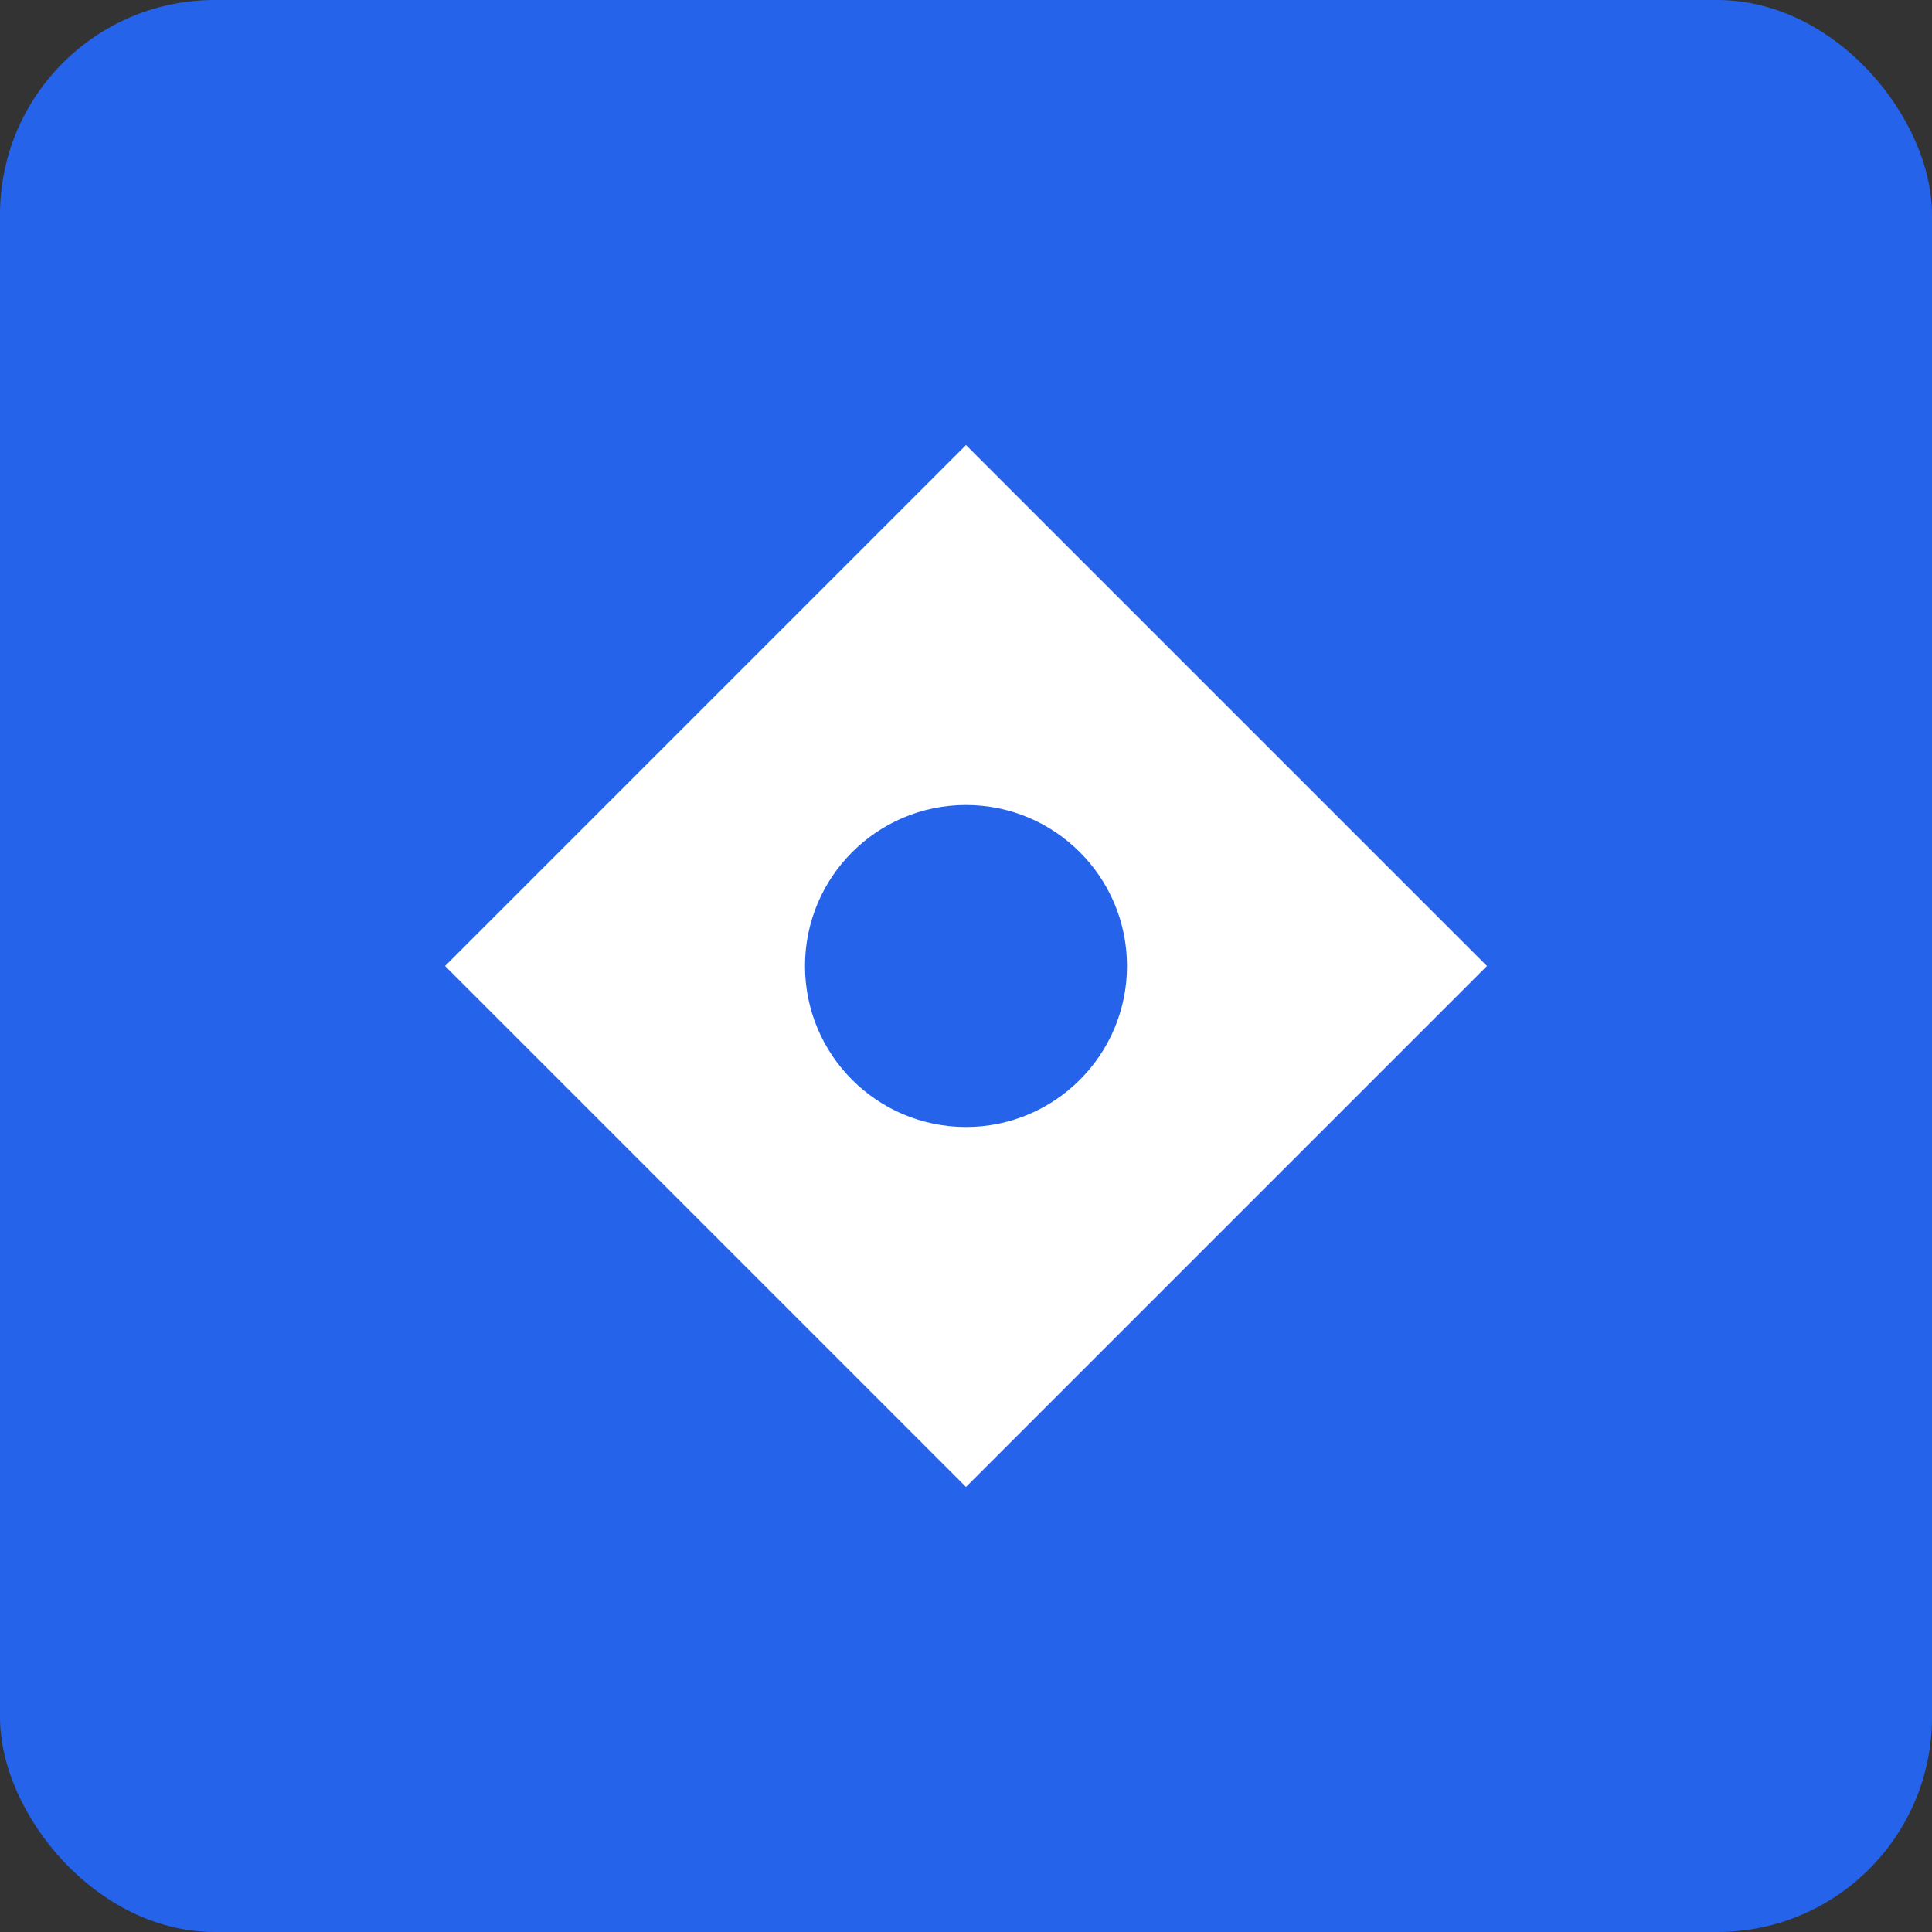 <svg width="72" height="72" viewBox="0 0 72 72" fill="none" xmlns="http://www.w3.org/2000/svg">
  <rect x="0" y="0" width="72" height="72" fill="#333333" stroke="none"/>
  <rect width="72" height="72" rx="8" fill="#2563eb"/>
  <path d="M18 36 L36 18 L54 36 L36 54 Z" fill="white" stroke="white" stroke-width="2"/>
  <circle cx="36" cy="36" r="6" fill="#2563eb"/>
</svg>